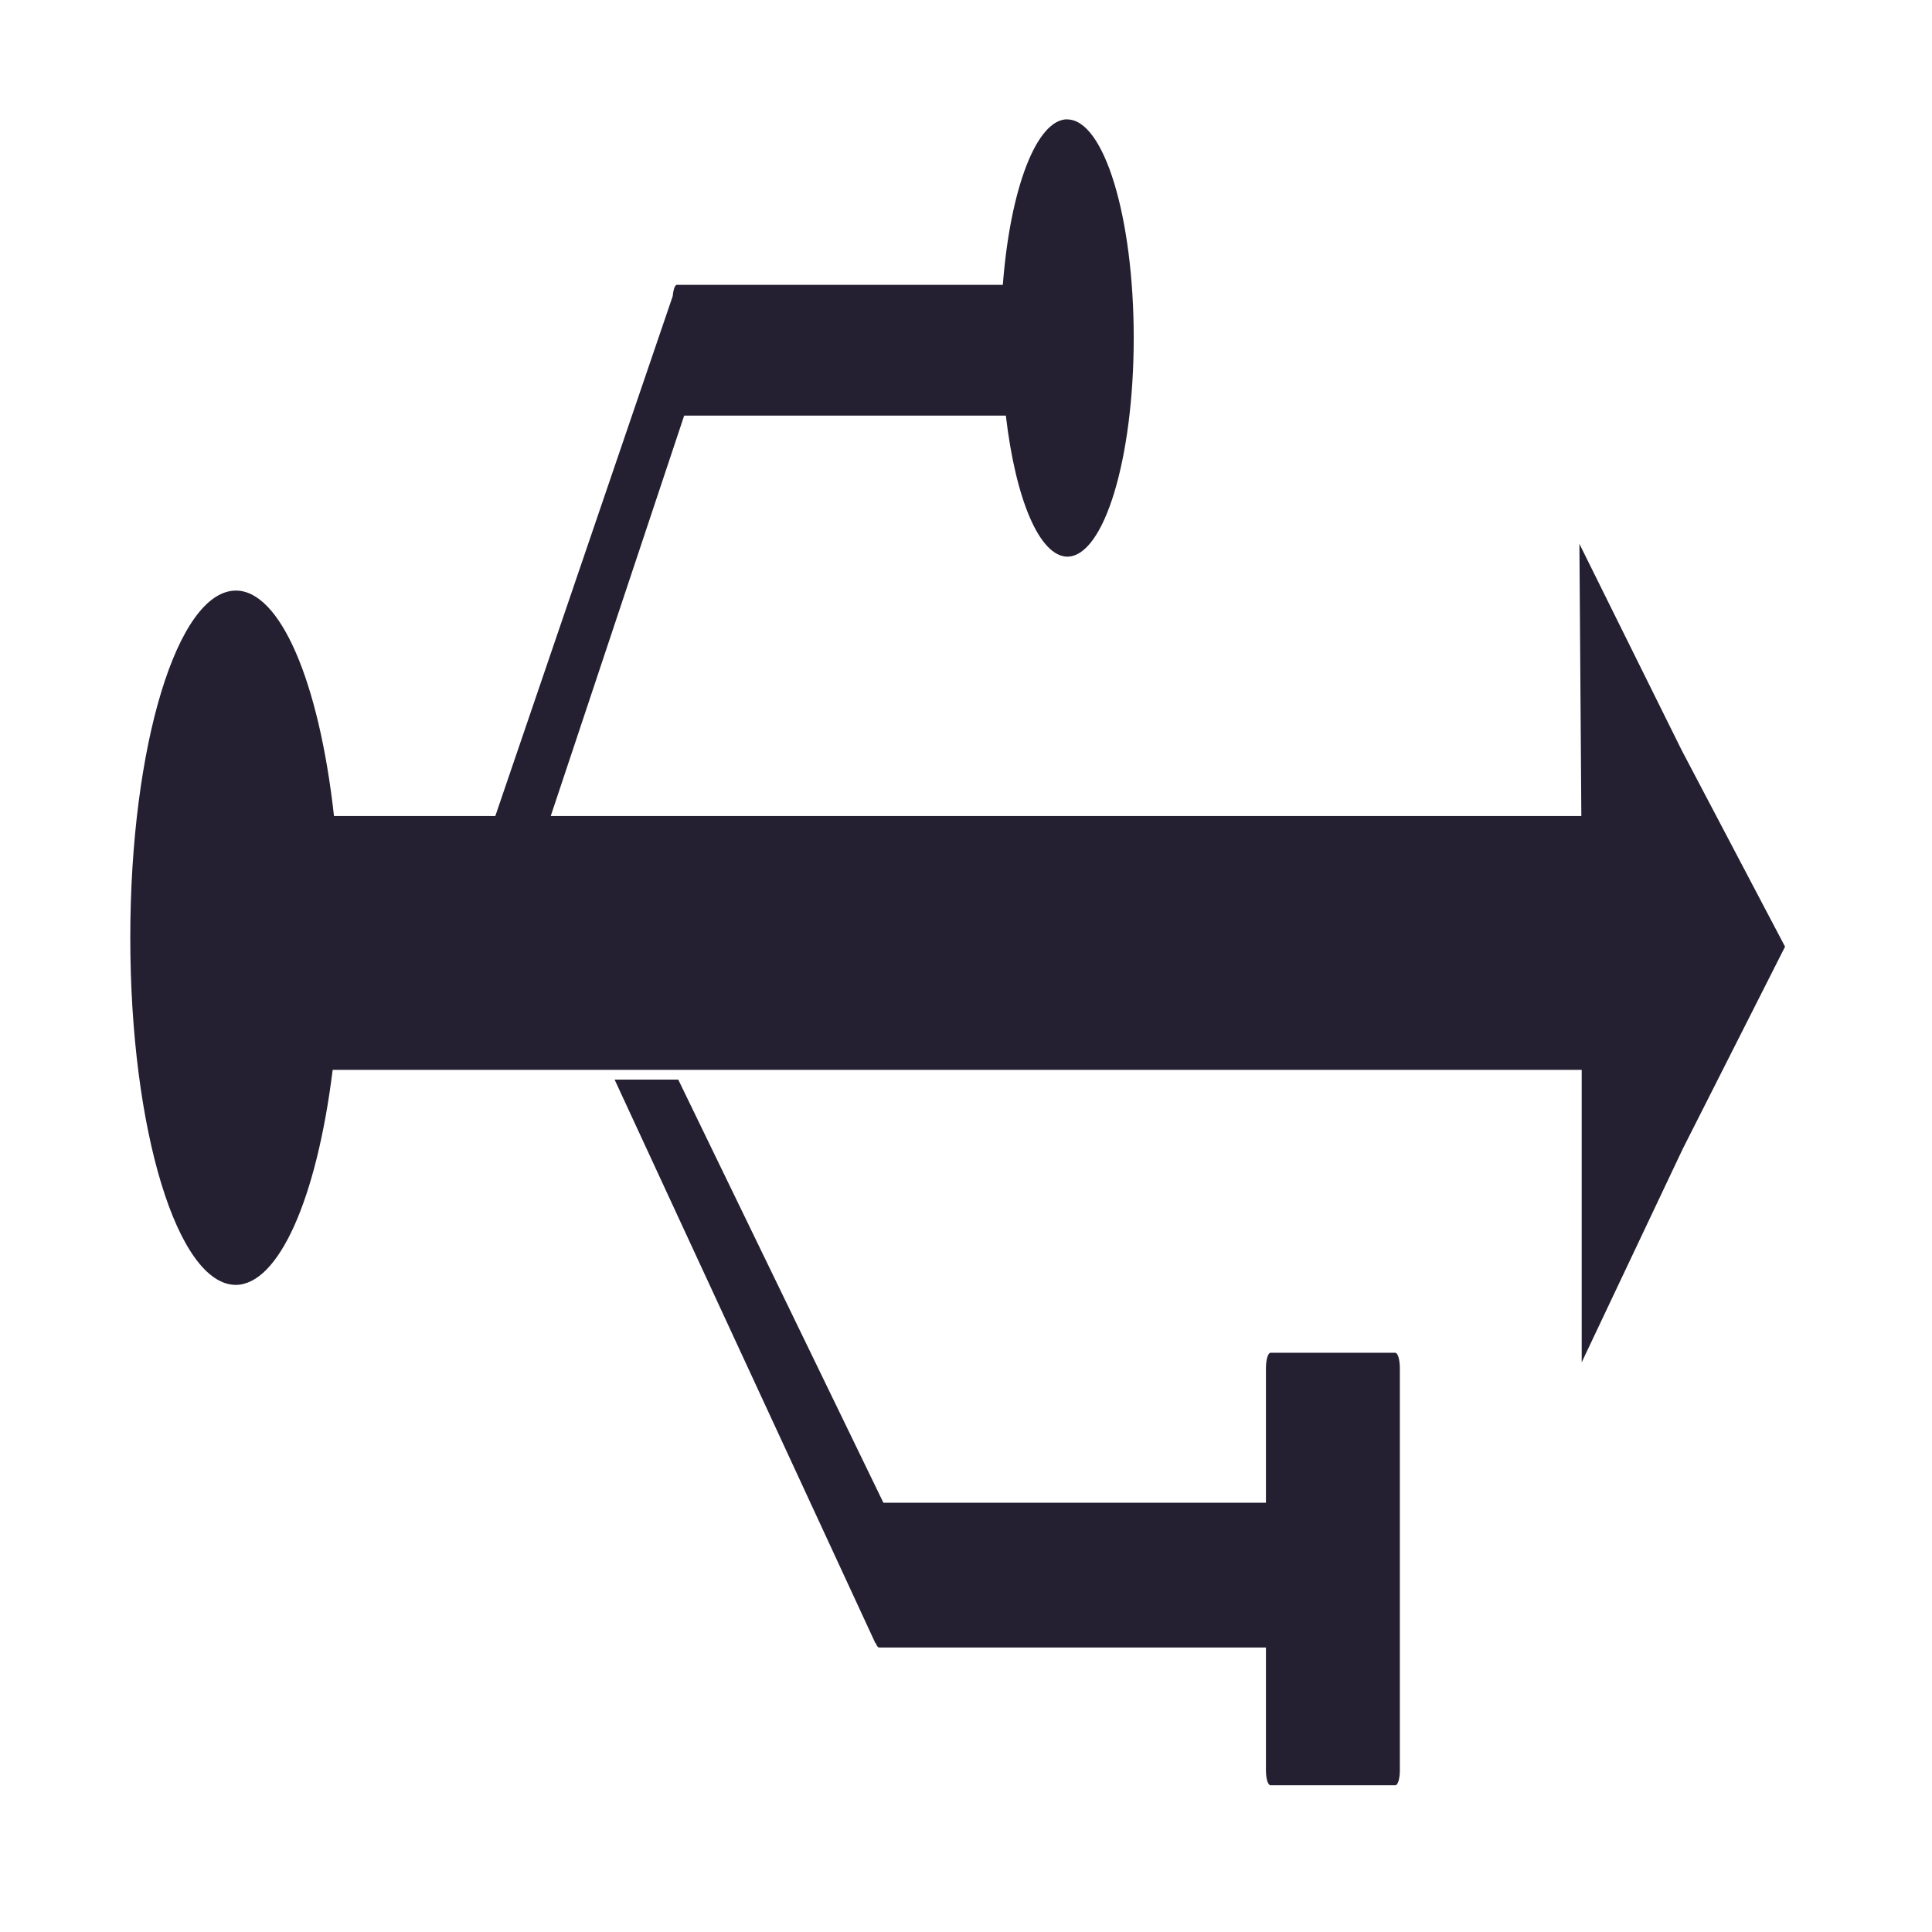 <?xml version="1.0" encoding="UTF-8"?>
<svg height="16px" viewBox="0 0 16 16" width="16px" xmlns="http://www.w3.org/2000/svg">
    <path d="m 8.836 0.988 c -0.25 0.004 -0.469 0.566 -0.531 1.371 h -2.699 s 0 0 -0.004 0 v -0.004 v 0.004 c -0.016 0.008 -0.027 0.047 -0.031 0.094 l -1.469 4.305 h -1.336 c -0.125 -1.125 -0.449 -1.867 -0.812 -1.867 c -0.484 0 -0.875 1.285 -0.875 2.875 s 0.391 2.875 0.875 2.875 c 0.352 -0.004 0.668 -0.707 0.801 -1.781 h 10.344 v 2.422 l 0.836 -1.766 l 0.848 -1.676 l -0.855 -1.625 l -0.848 -1.711 l 0.016 2.254 h -8.535 l 1.105 -3.316 h 2.664 c 0.082 0.703 0.281 1.164 0.508 1.168 c 0.305 0 0.551 -0.812 0.551 -1.812 s -0.246 -1.809 -0.551 -1.809 z m -3.219 7.953 h -0.527 l 2.16 4.668 h 0.004 l 0.004 0.012 c 0.008 0.016 0.016 0.023 0.023 0.023 h 3.203 v 1.016 c 0 0.07 0.016 0.125 0.039 0.125 h 1.031 c 0.023 0 0.039 -0.055 0.039 -0.125 v -3.328 c 0 -0.07 -0.016 -0.129 -0.039 -0.129 h -1.031 c -0.023 0 -0.039 0.059 -0.039 0.129 v 1.113 h -3.168 z m 0 0" fill="#241f31" fill-rule="evenodd"/>
</svg>
